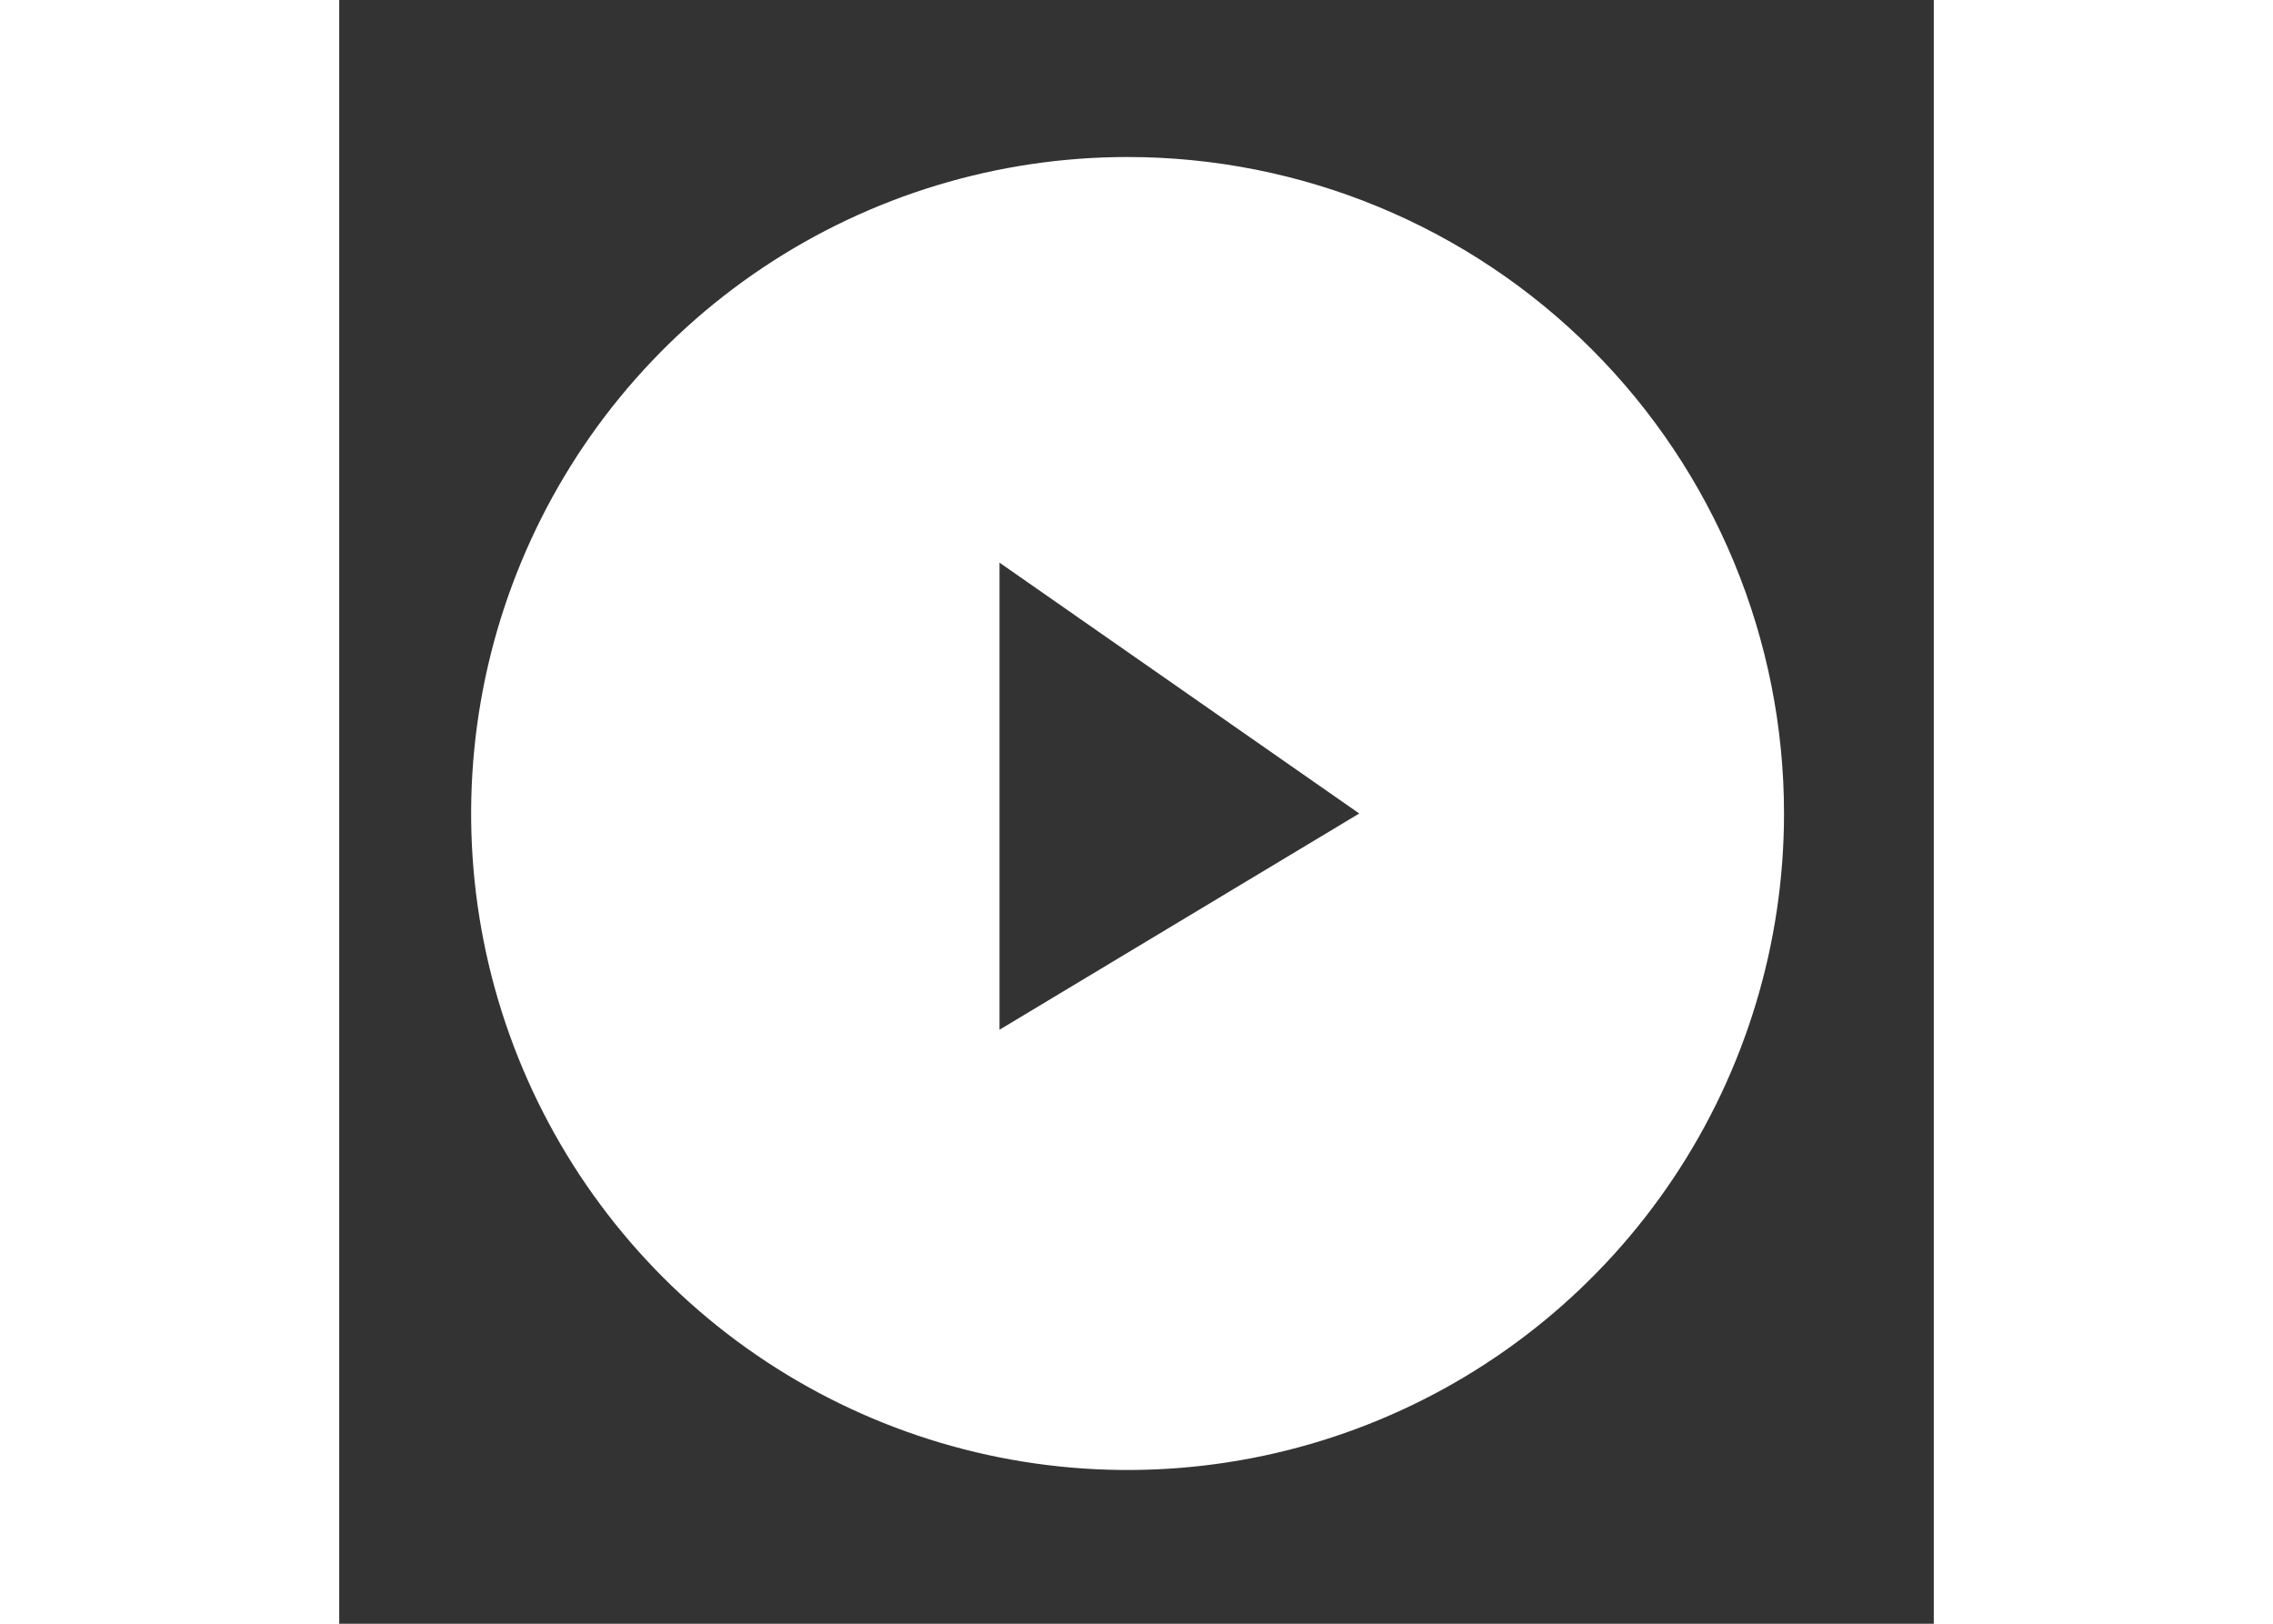 <svg width="70" height="50" viewBox="0 0 55 56" fill="none" xmlns="http://www.w3.org/2000/svg">
<rect x="0" y="0" width="55" height="56" fill="#333333" stroke="none"/>
<path d="M27.192 5.415C22.714 5.415 18.336 6.742 14.613 9.23C10.89 11.718 7.988 15.254 6.274 19.392C4.56 23.529 4.112 28.081 4.985 32.473C5.859 36.865 8.016 40.9 11.182 44.066C14.348 47.233 18.383 49.389 22.775 50.263C27.167 51.136 31.719 50.688 35.857 48.974C39.994 47.261 43.53 44.358 46.018 40.635C48.506 36.912 49.834 32.534 49.834 28.056C49.834 25.083 49.248 22.139 48.11 19.392C46.972 16.645 45.304 14.149 43.202 12.046C41.099 9.944 38.604 8.276 35.857 7.138C33.11 6 30.165 5.415 27.192 5.415ZM22.775 35.514V19.405L35.183 28.056L22.775 35.514Z" fill="white"/>
</svg>
